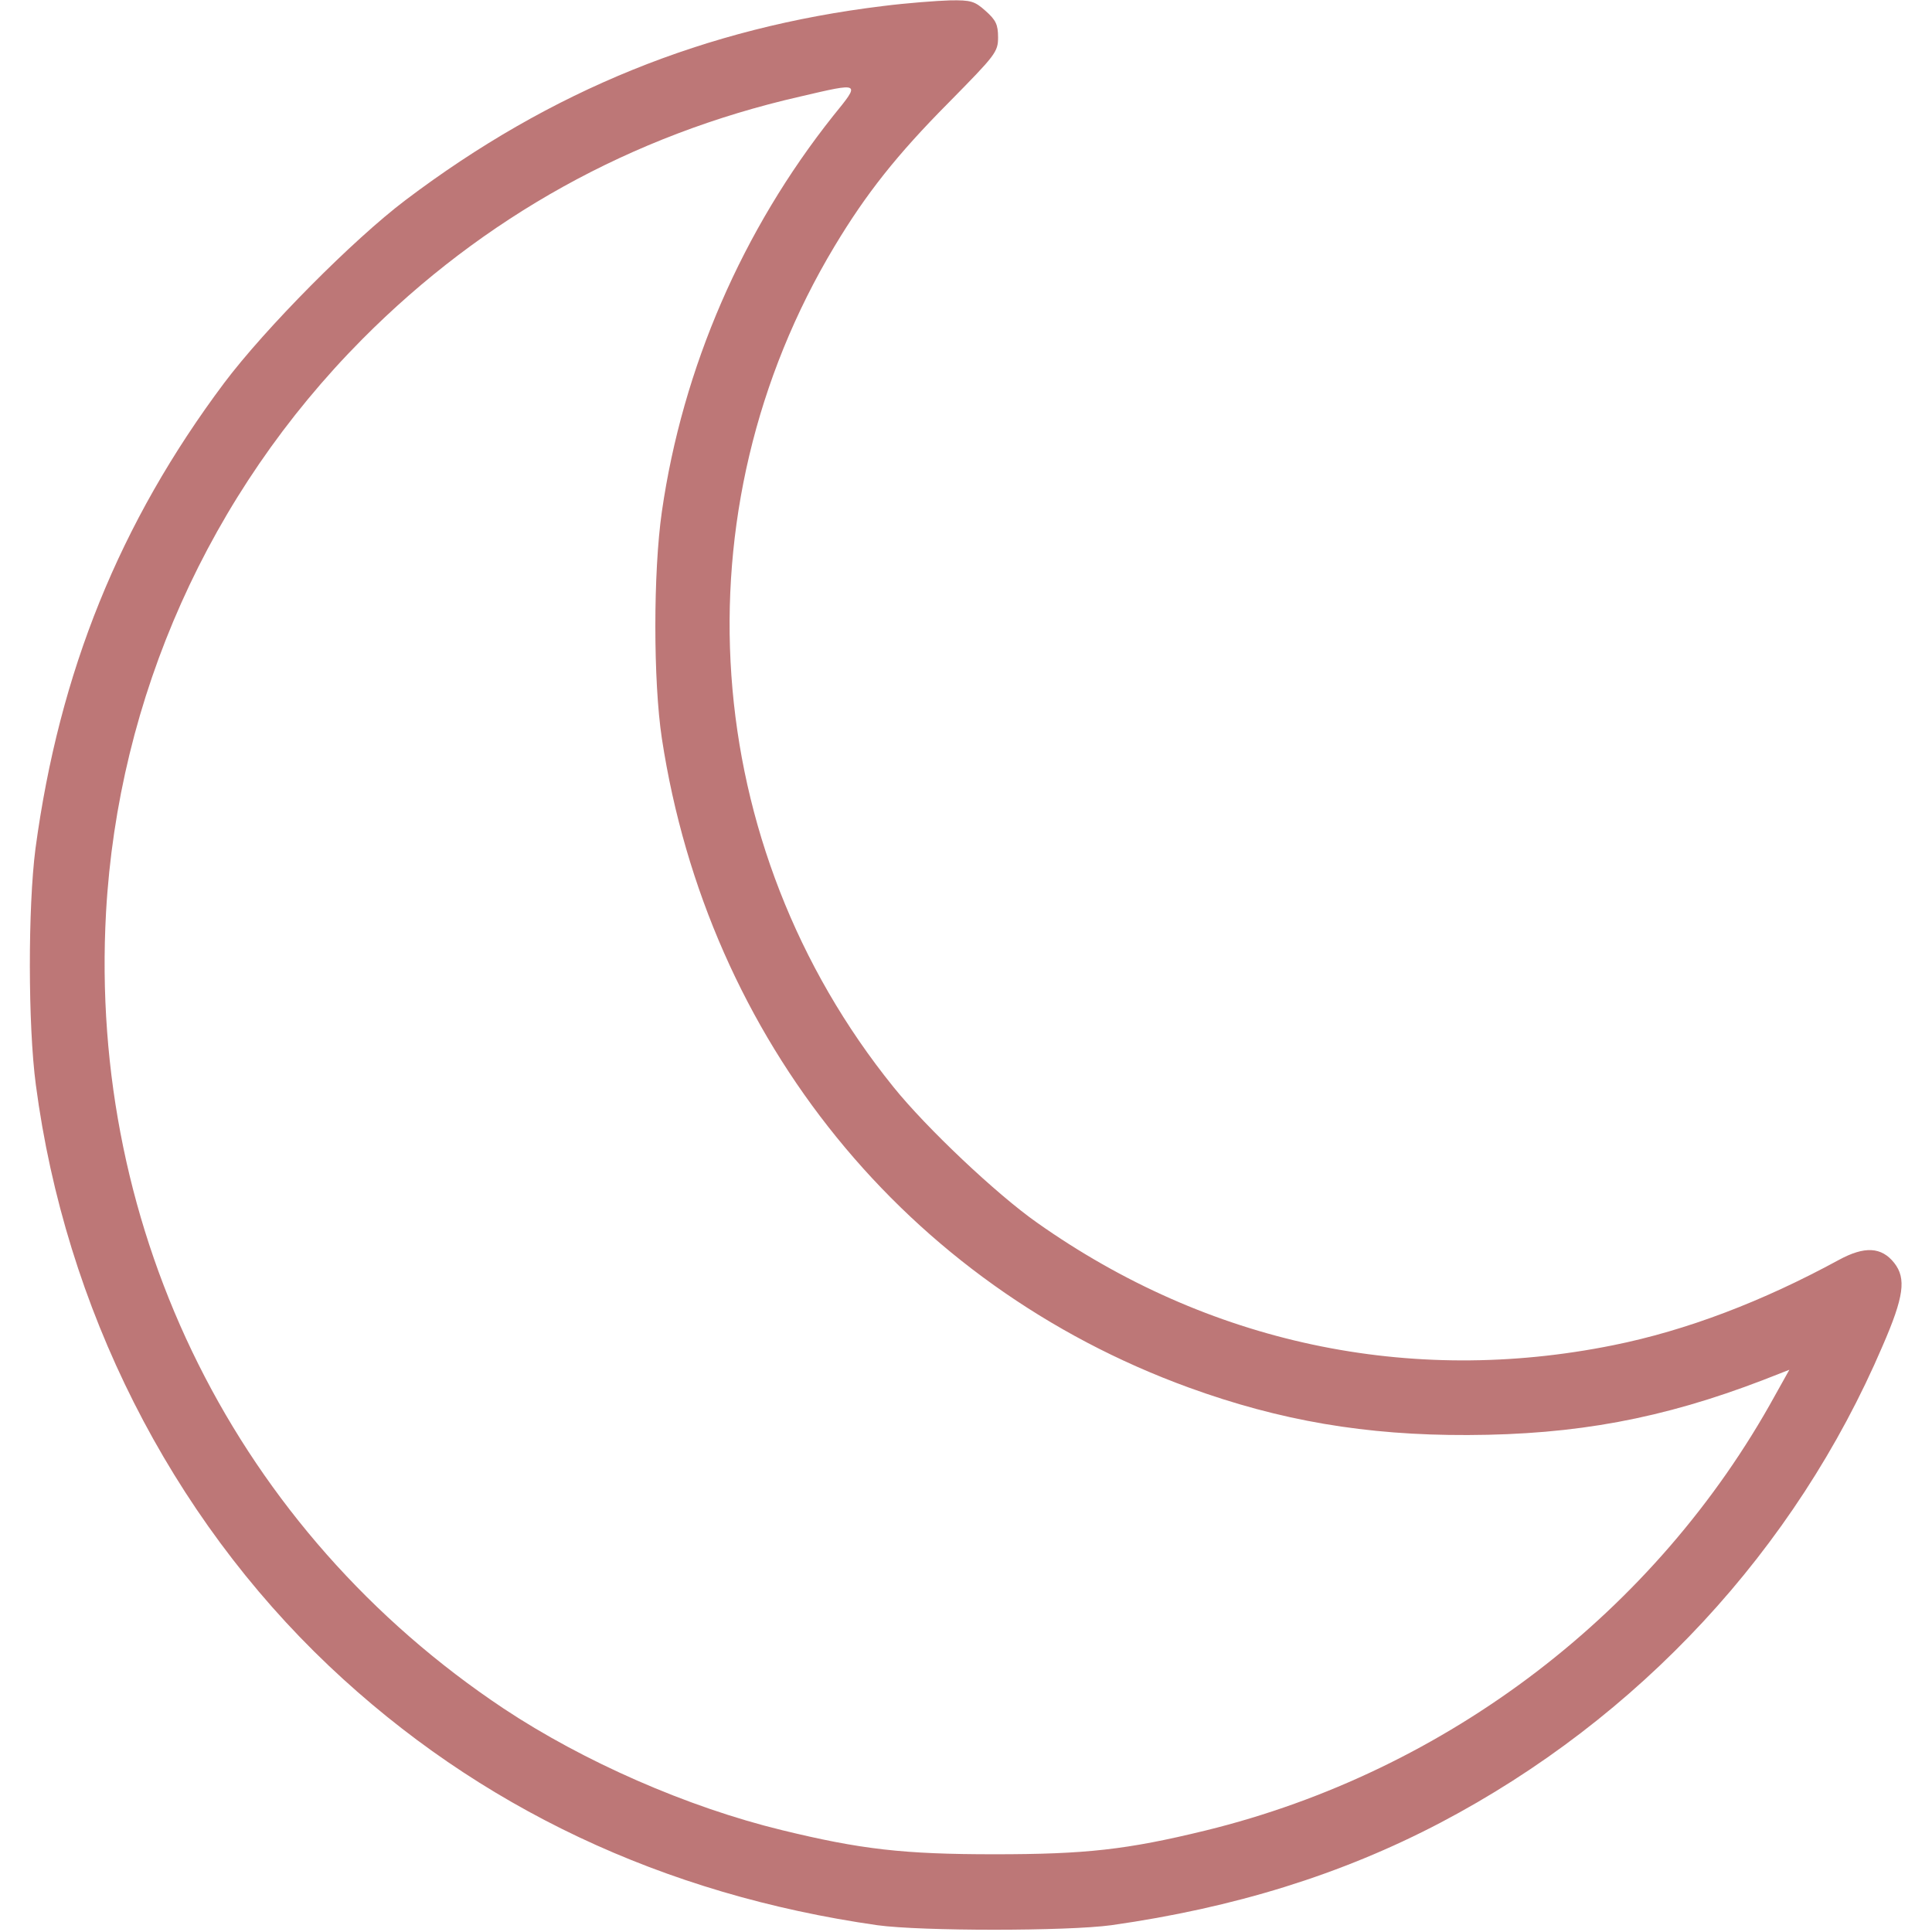 <?xml version="1.0" standalone="no"?>
<!DOCTYPE svg PUBLIC "-//W3C//DTD SVG 20010904//EN"
 "http://www.w3.org/TR/2001/REC-SVG-20010904/DTD/svg10.dtd">
<svg version="1.0" xmlns="http://www.w3.org/2000/svg"
 width="512pt" height="512pt" viewBox="0 0 512 512"
 preserveAspectRatio="xMidYMid meet">

<g transform="translate(0,512) scale(0.1,-0.1)"
fill="#bd7777" stroke="none">
<path d="M2340 5104 c-469 -57 -880 -223 -1265 -514 -139 -105 -372 -340 -481
-485 -277 -370 -437 -766 -500 -1234 -20 -155 -20 -468 1 -626 78 -591 356
-1141 777 -1540 396 -375 886 -606 1453 -687 116 -16 502 -16 620 0 325 46
610 134 873 272 525 276 940 723 1171 1263 57 131 63 179 31 220 -34 43 -79
45 -147 8 -202 -110 -404 -187 -598 -226 -540 -109 -1074 5 -1527 325 -108 76
-293 251 -380 359 -516 639 -578 1527 -156 2229 83 138 164 241 302 380 124
126 131 134 131 173 0 34 -6 46 -33 70 -29 26 -39 29 -95 28 -34 -1 -114 -7
-177 -15z m-132 -291 c-240 -302 -399 -667 -454 -1049 -23 -160 -23 -449 0
-601 122 -799 649 -1448 1396 -1720 242 -88 469 -127 740 -126 286 1 515 43
783 146 l69 27 -38 -68 c-315 -573 -868 -996 -1509 -1153 -209 -51 -318 -63
-560 -63 -241 0 -354 13 -563 64 -251 61 -526 182 -737 322 -706 470 -1101
1261 -1054 2110 32 570 273 1110 679 1519 321 323 713 541 1160 643 163 38
161 39 88 -51z"/>
</g>
</svg>
